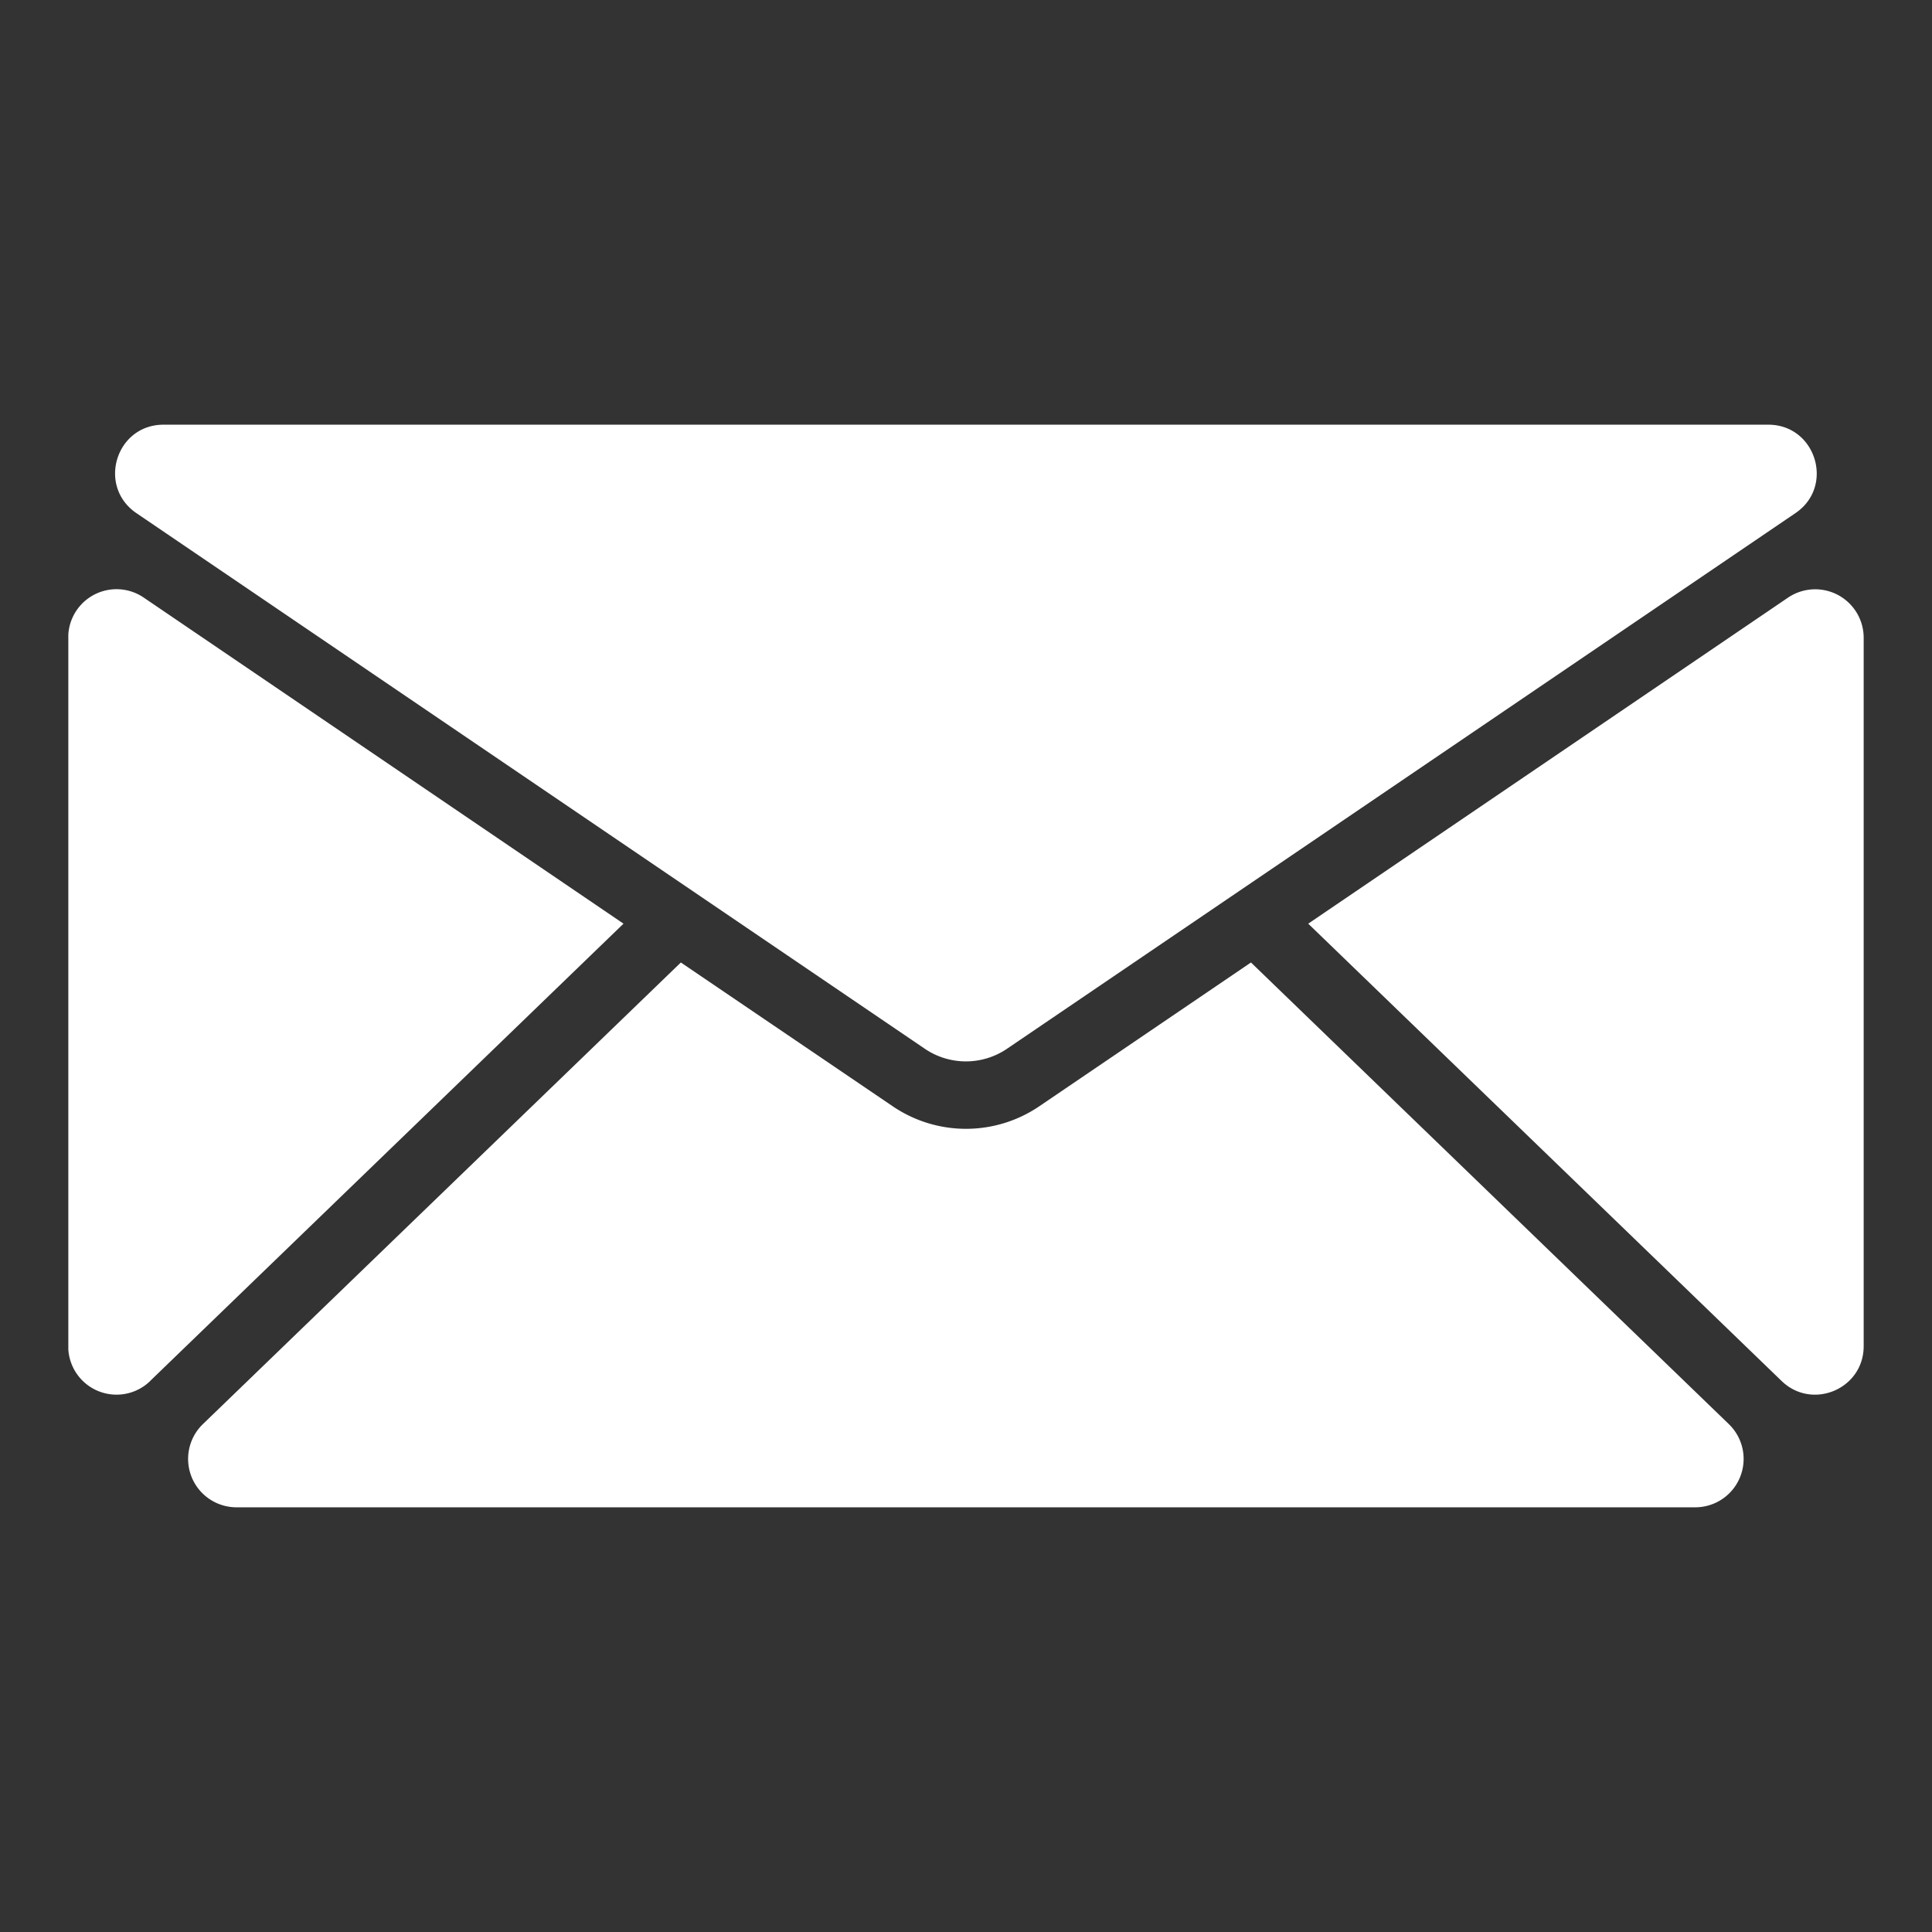 <svg width="22" height="22" fill="none" xmlns="http://www.w3.org/2000/svg"><rect width="100%" height="100%" fill="#333333" stroke="none"/><g clip-path="url(#a)" fill="#fff"><path d="m1.553 5.843 8.976 6.098a.833.833 0 0 0 .94 0l8.976-6.098c.449-.304.233-1.007-.309-1.007H1.862c-.542 0-.758.7-.309 1.007Zm18.808.962-5.464 3.713 5.391 5.208c.35.337.934.09.934-.397V7.262a.552.552 0 0 0-.861-.457ZM1.71 15.725l5.39-5.207-5.463-3.713a.55.55 0 0 0-.86.457v8.067a.55.55 0 0 0 .933.397Z"/><path d="M19.303 17.164a.551.551 0 0 0 .384-.947l-5.442-5.257-2.41 1.637a1.485 1.485 0 0 1-1.67 0L7.753 10.96 2.31 16.217a.551.551 0 0 0 .383.947h16.61Z"/></g><defs><clipPath id="a"><path fill="#fff" transform="translate(.778 .778)" d="M0 0h20.444v20.444H0z"/></clipPath></defs></svg>